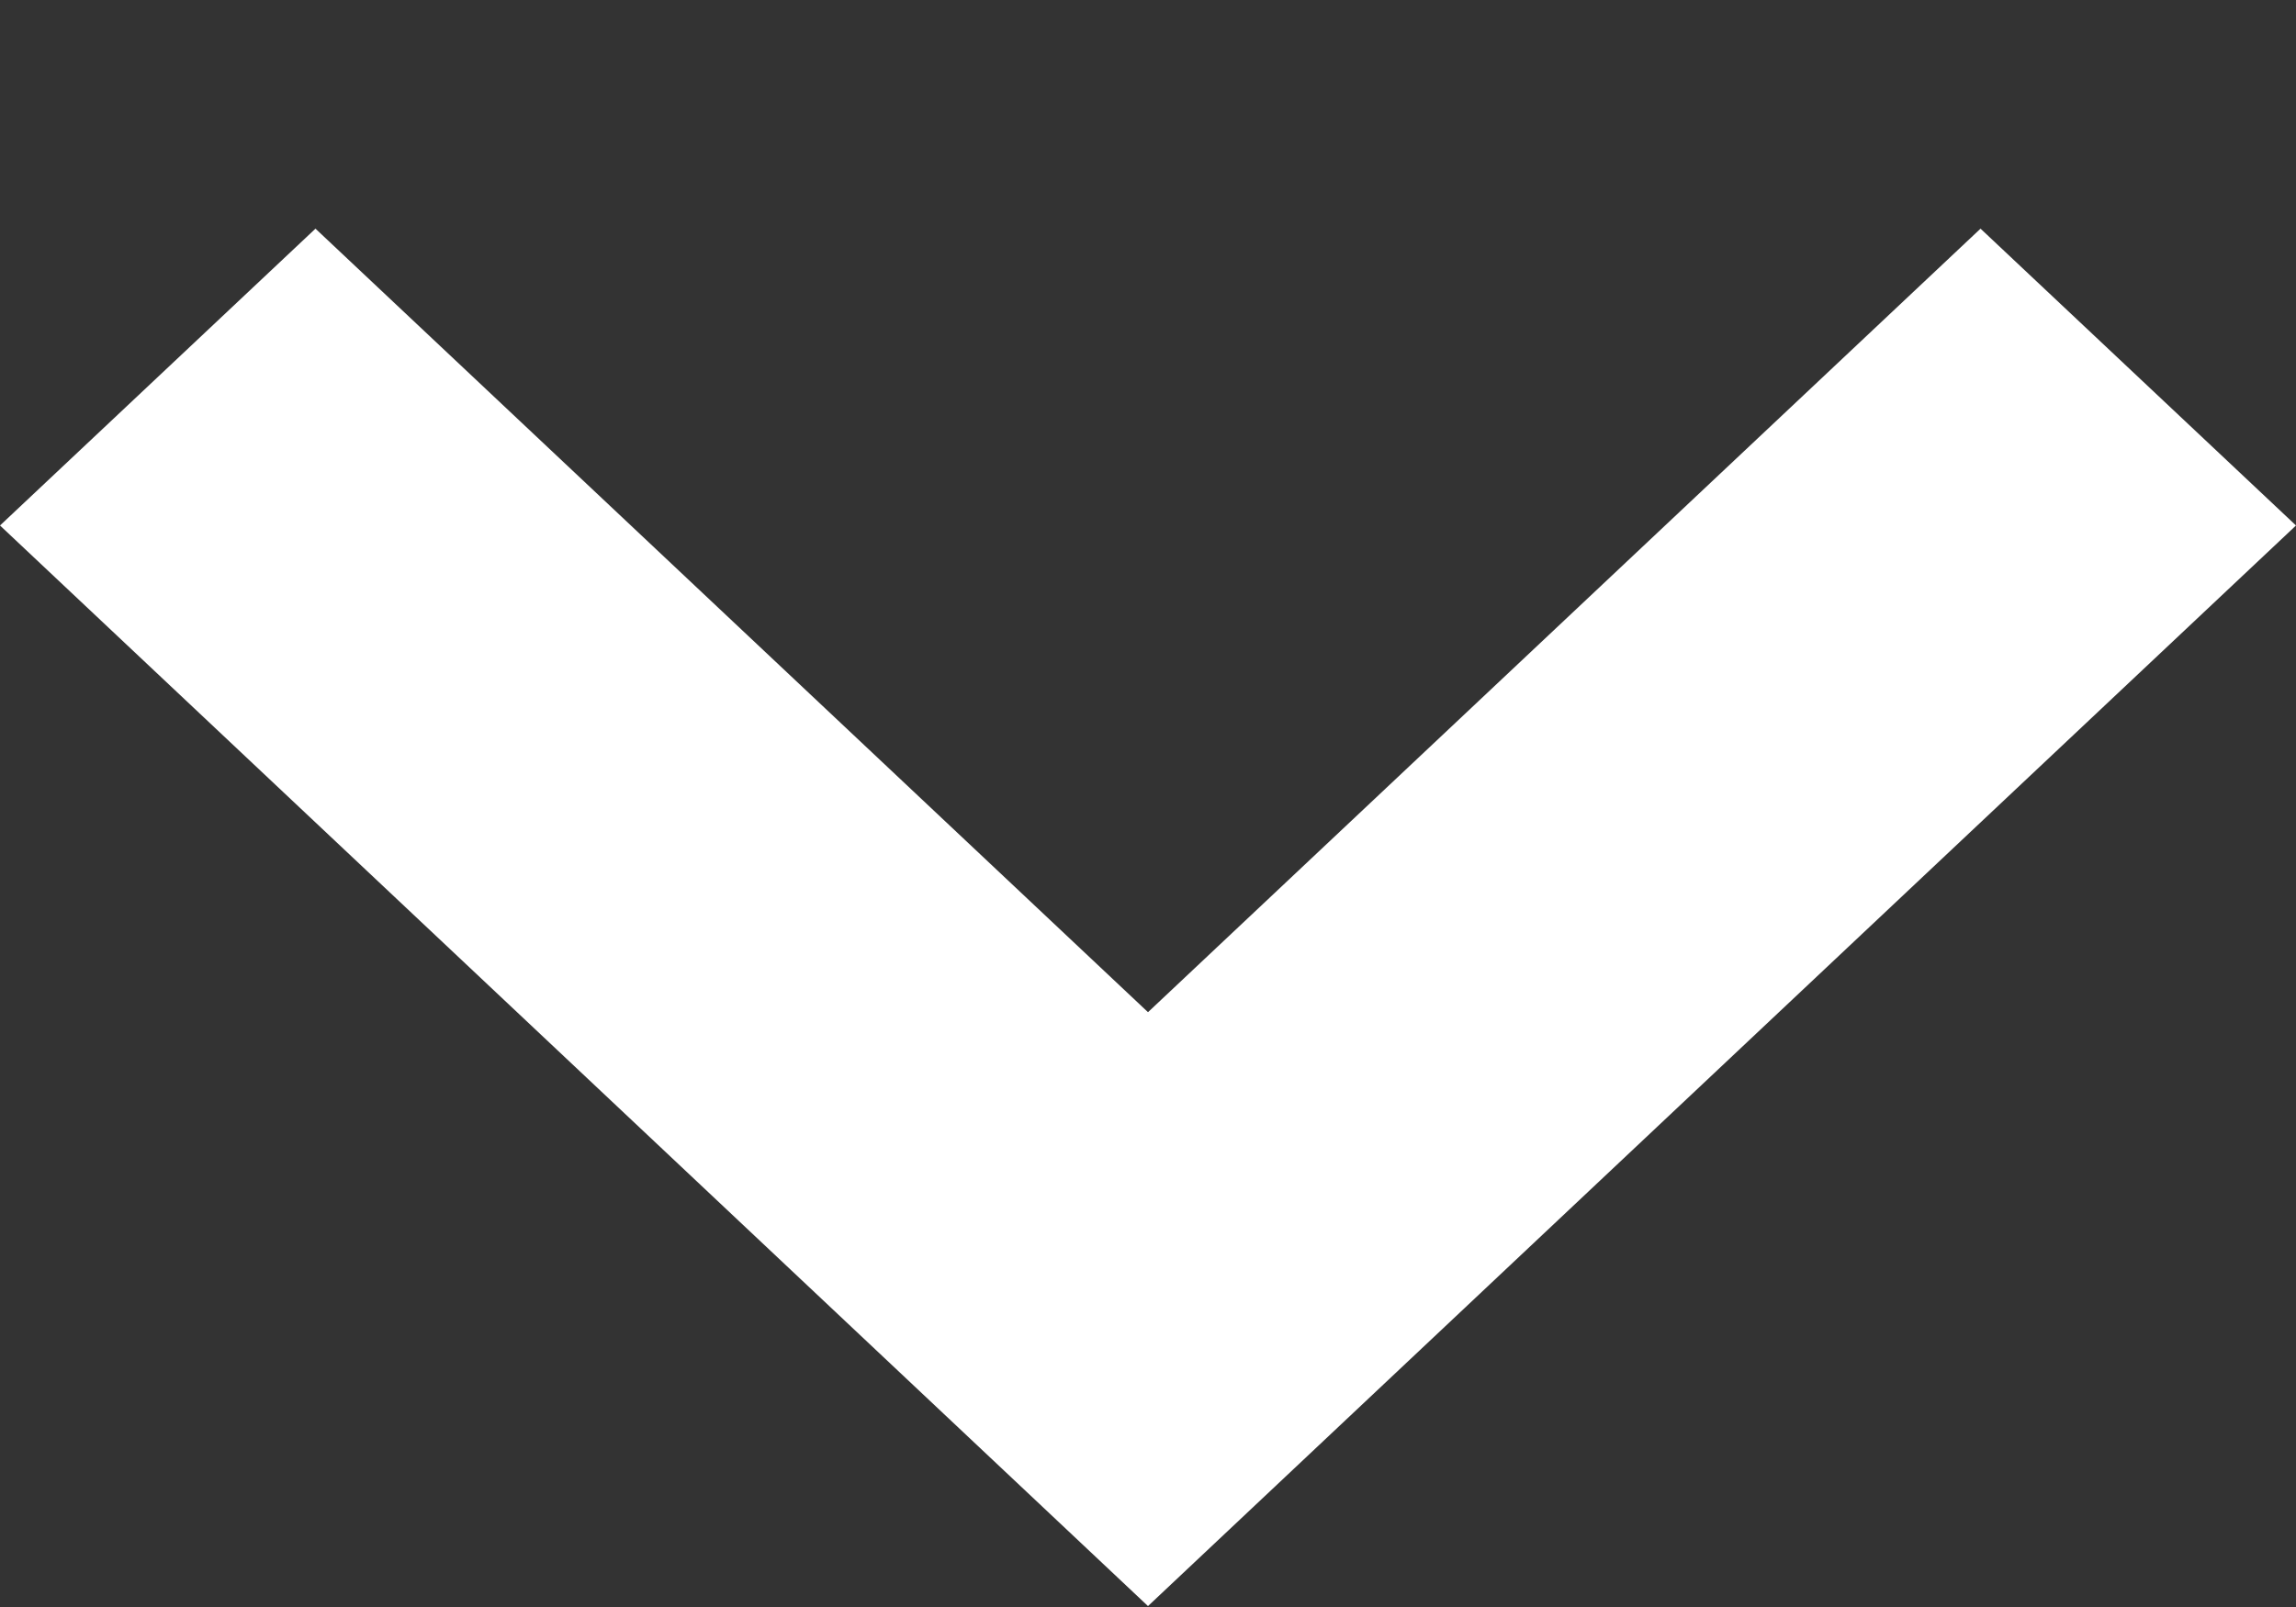 <svg width="10" height="7" viewBox="0 0 10 7" fill="none" xmlns="http://www.w3.org/2000/svg">
<rect x="0" y="0" width="10" height="7" fill="#333333" stroke="none"/>
<path d="M8.626 0.996L5 4.409L1.374 0.996L0 2.289L5 6.996L10 2.289L8.626 0.996Z" fill="white"/>
</svg>
